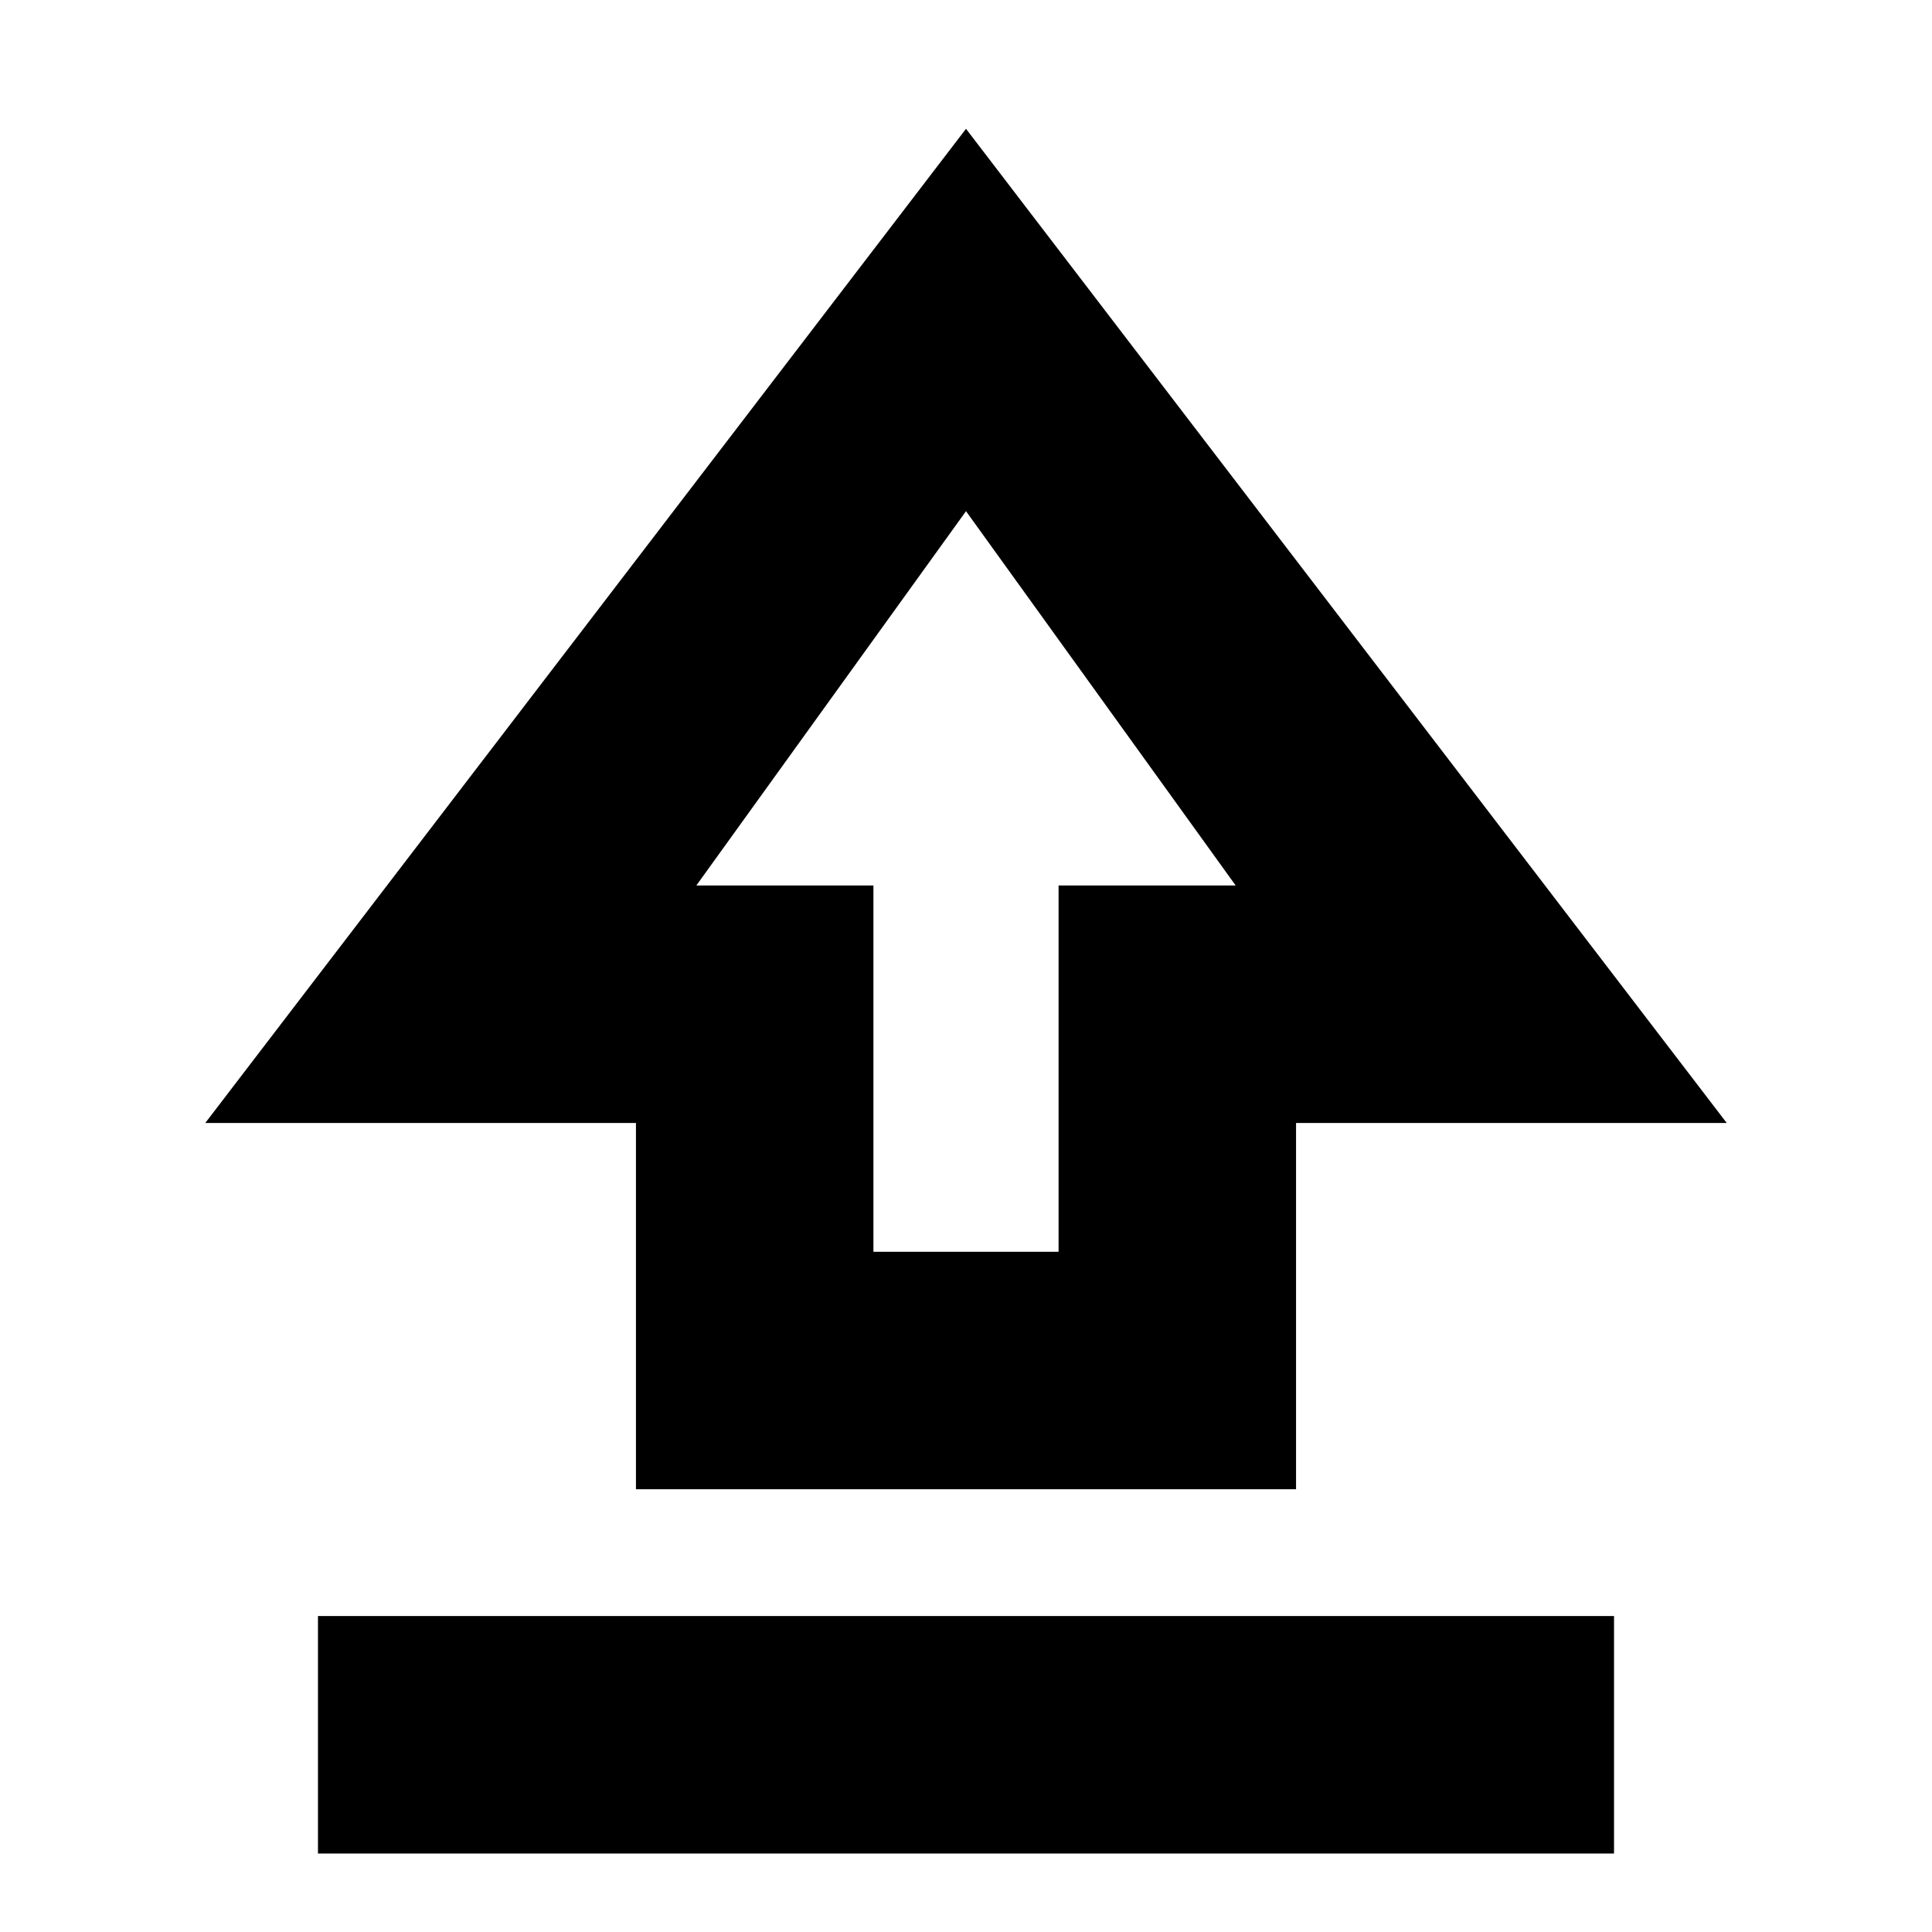 <svg xmlns="http://www.w3.org/2000/svg" height="20" viewBox="0 -960 960 960" width="20"><path d="M316-220v-182H102l378-494 378 494H644v182H316Zm118-118h92v-182h88L480-706 346-520h88v182Zm46-201ZM158-39v-118h644v118H158Z"/></svg>